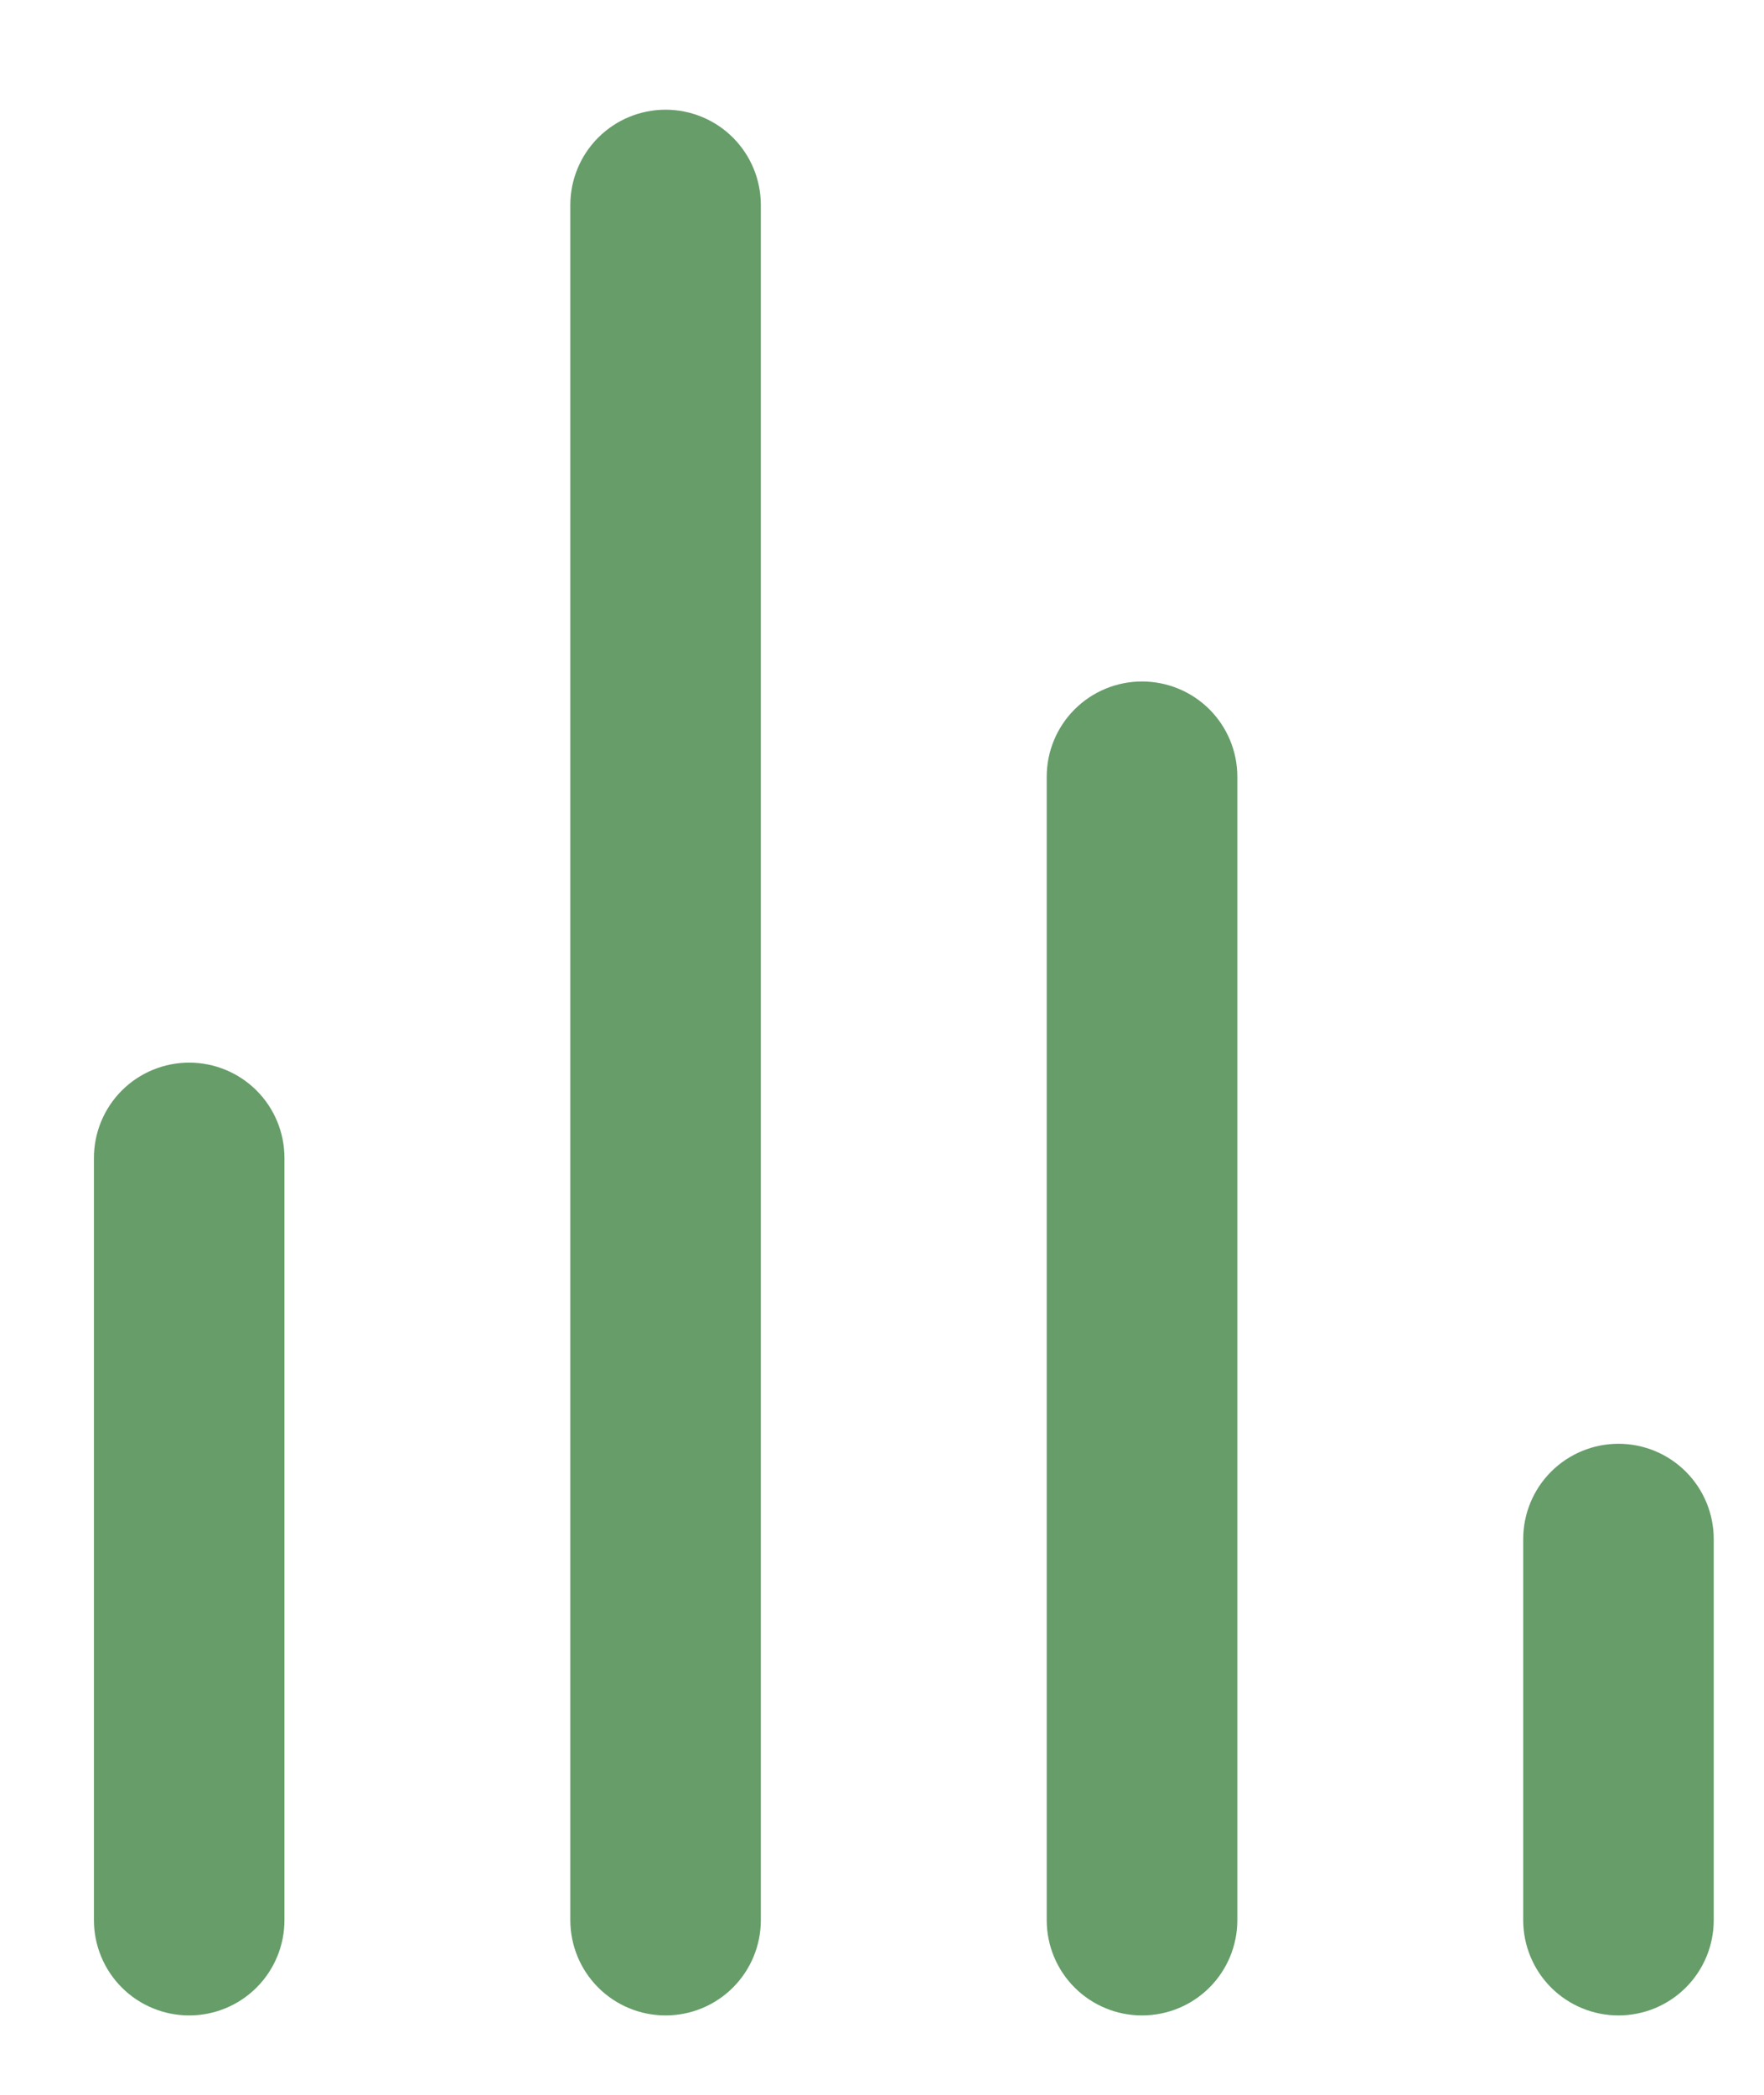 <svg width="16" height="19" viewBox="0 0 16 19" fill="none" xmlns="http://www.w3.org/2000/svg">
<path d="M1.716 9.638C1.487 9.638 1.267 9.729 1.105 9.891C0.943 10.053 0.852 10.273 0.852 10.502V17.416C0.852 17.645 0.943 17.865 1.105 18.027C1.267 18.189 1.487 18.28 1.716 18.28C1.945 18.28 2.165 18.189 2.327 18.027C2.489 17.865 2.58 17.645 2.58 17.416V10.502C2.58 10.273 2.489 10.053 2.327 9.891C2.165 9.729 1.945 9.638 1.716 9.638ZM6.037 0.995C5.808 0.995 5.588 1.086 5.426 1.248C5.264 1.41 5.173 1.63 5.173 1.859V17.416C5.173 17.645 5.264 17.865 5.426 18.027C5.588 18.189 5.808 18.28 6.037 18.28C6.266 18.28 6.486 18.189 6.648 18.027C6.81 17.865 6.901 17.645 6.901 17.416V1.859C6.901 1.63 6.81 1.41 6.648 1.248C6.486 1.086 6.266 0.995 6.037 0.995ZM14.68 13.095C14.451 13.095 14.231 13.186 14.069 13.348C13.907 13.51 13.816 13.73 13.816 13.959V17.416C13.816 17.645 13.907 17.865 14.069 18.027C14.231 18.189 14.451 18.28 14.68 18.28C14.909 18.28 15.129 18.189 15.291 18.027C15.453 17.865 15.544 17.645 15.544 17.416V13.959C15.544 13.73 15.453 13.51 15.291 13.348C15.129 13.186 14.909 13.095 14.68 13.095ZM10.358 6.181C10.129 6.181 9.909 6.272 9.747 6.434C9.585 6.596 9.494 6.816 9.494 7.045V17.416C9.494 17.645 9.585 17.865 9.747 18.027C9.909 18.189 10.129 18.28 10.358 18.28C10.588 18.28 10.808 18.189 10.97 18.027C11.132 17.865 11.223 17.645 11.223 17.416V7.045C11.223 6.816 11.132 6.596 10.97 6.434C10.808 6.272 10.588 6.181 10.358 6.181Z" fill="#669D69"/>
</svg>

